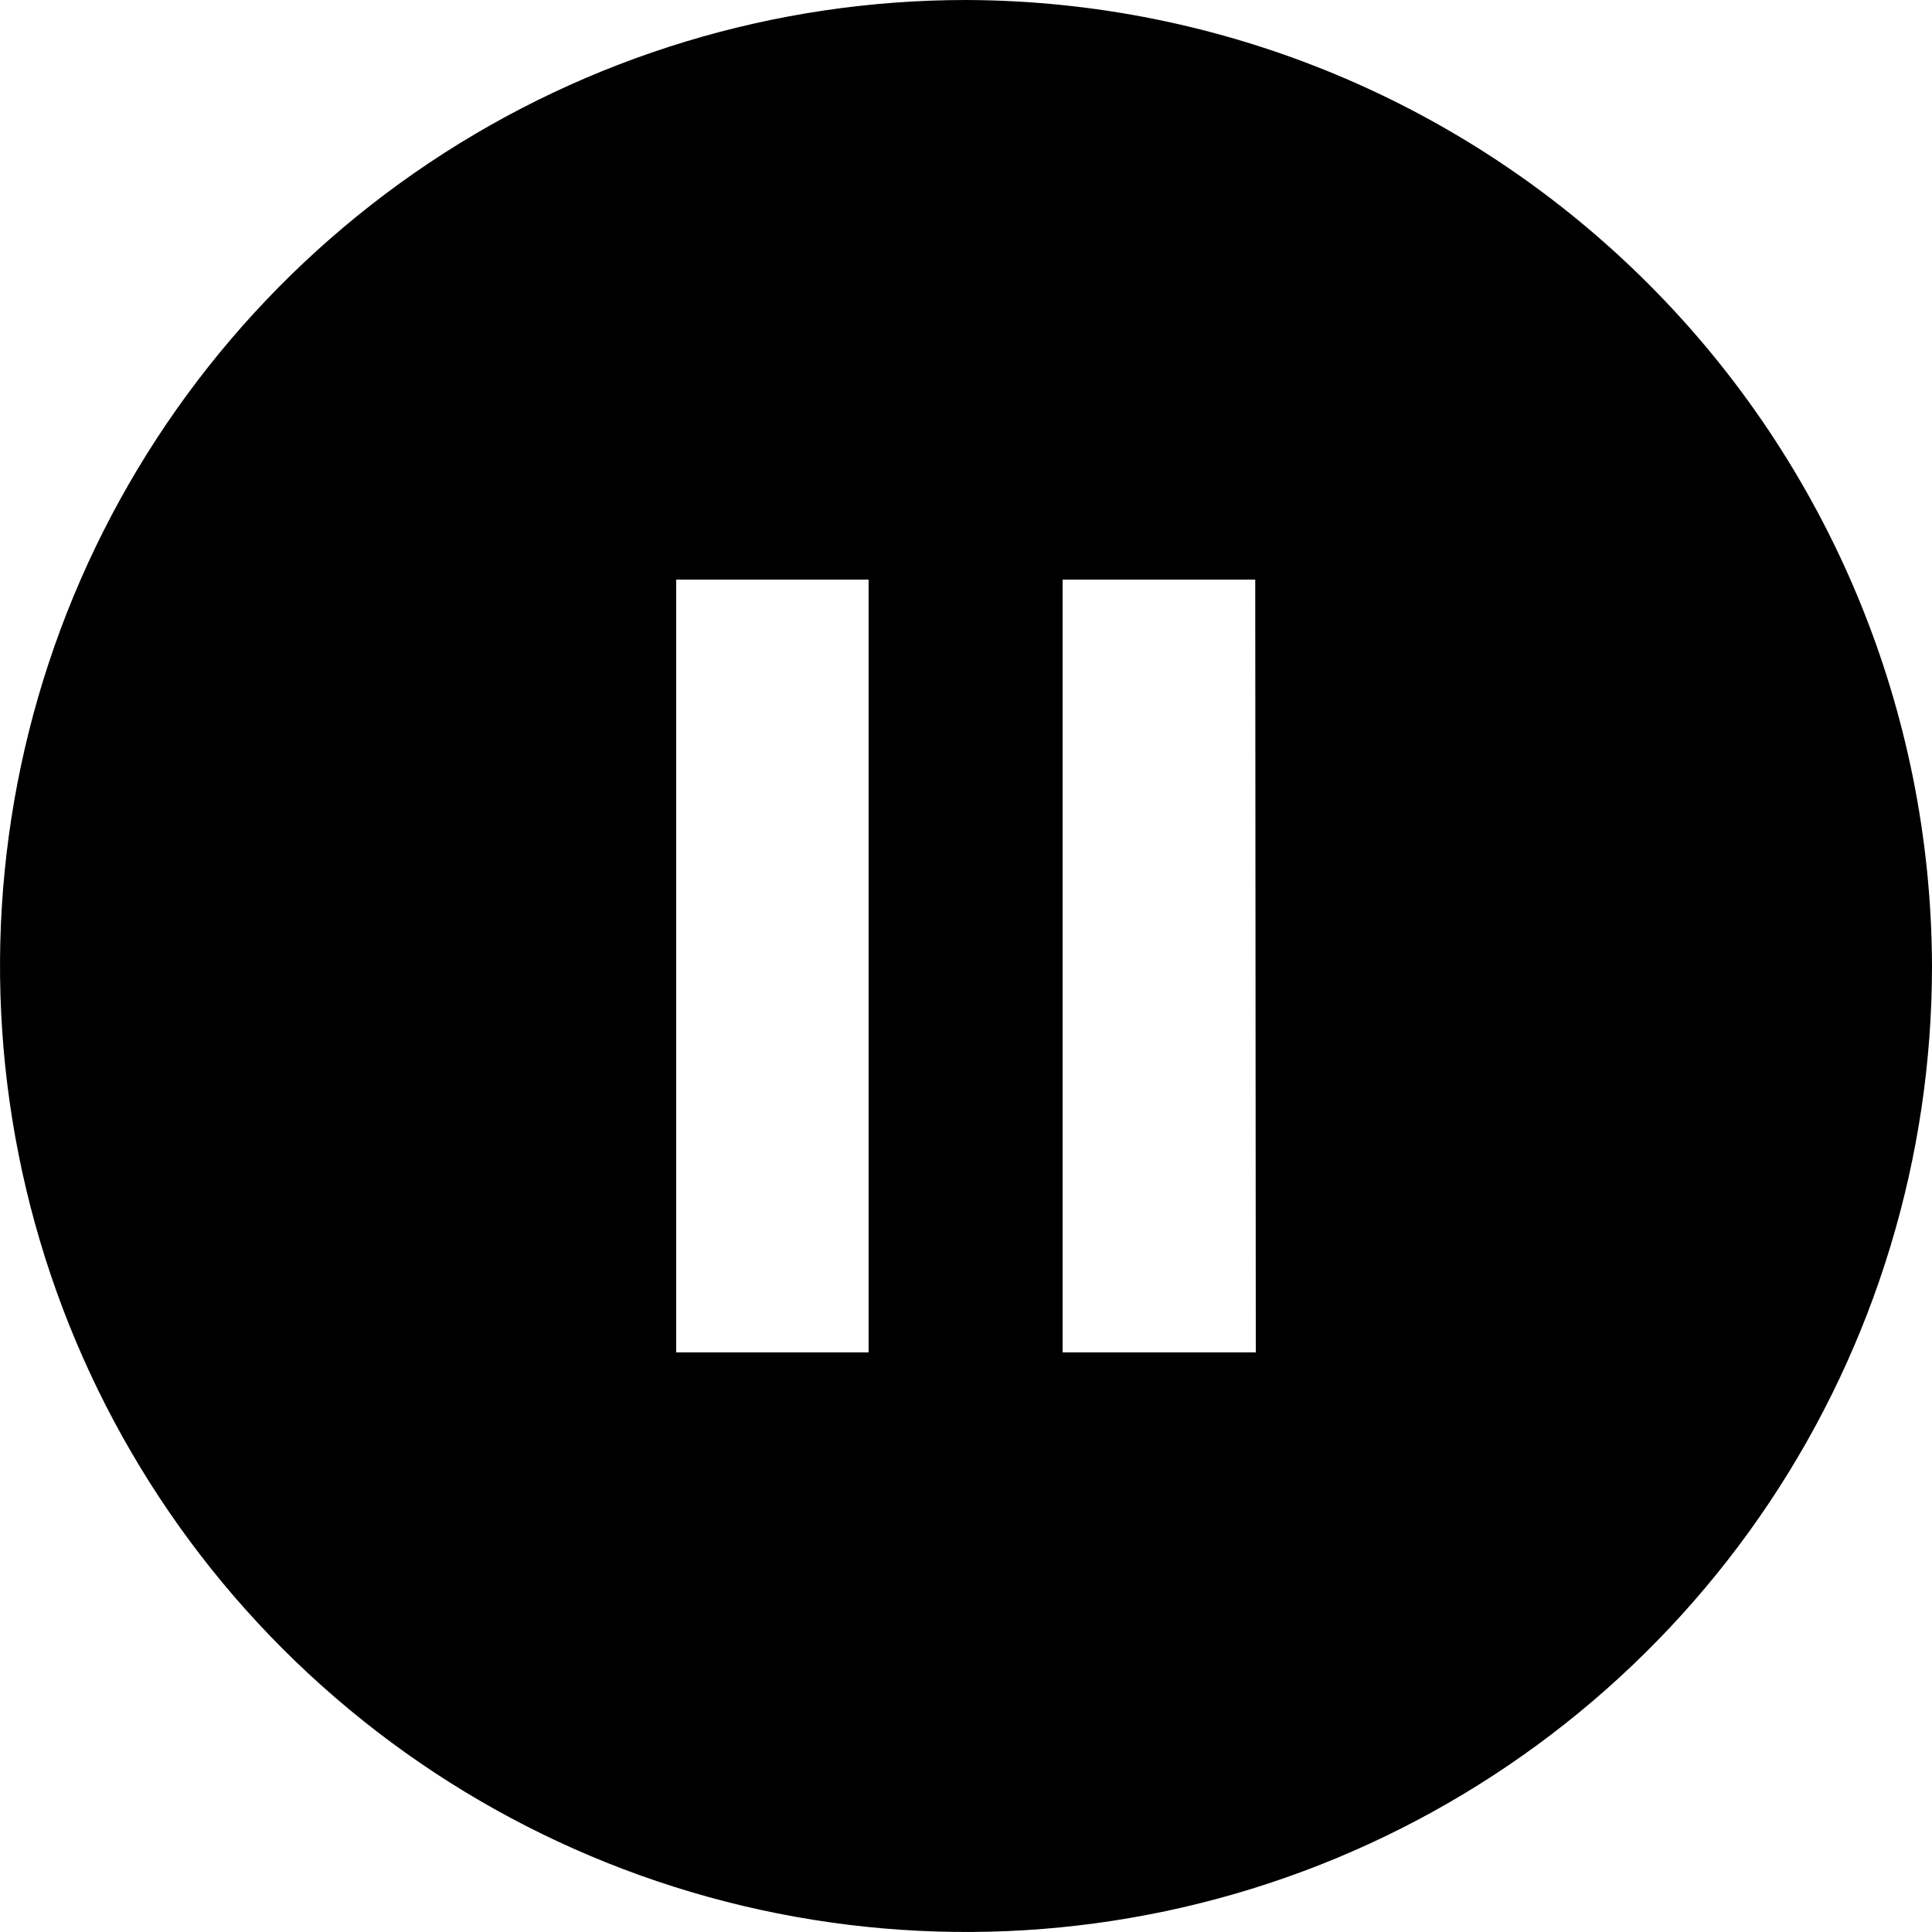 <svg width="24" height="24" viewBox="0 0 24 24" fill="none" xmlns="http://www.w3.org/2000/svg">
<g clip-path="url(#clip0_141_5219)">
<path d="M12 0C9.627 0 7.307 0.704 5.333 2.022C3.36 3.341 1.822 5.215 0.913 7.408C0.005 9.601 -0.232 12.013 0.231 14.341C0.694 16.669 1.836 18.807 3.515 20.485C5.193 22.163 7.331 23.306 9.659 23.769C11.987 24.232 14.399 23.995 16.592 23.087C18.785 22.178 20.659 20.64 21.978 18.667C23.296 16.694 24 14.373 24 12C23.991 8.82 22.724 5.773 20.475 3.525C18.227 1.276 15.18 0.009 12 0V0ZM10.8 16.8H8.4V7.2H10.79V16.8H10.8ZM15.6 16.8H13.2V7.2H15.593L15.6 16.8Z" fill="black"/>
</g>
<defs>
<clipPath id="clip0_141_5219">
<rect width="24" height="24" fill="white"/>
</clipPath>
</defs>
</svg>
